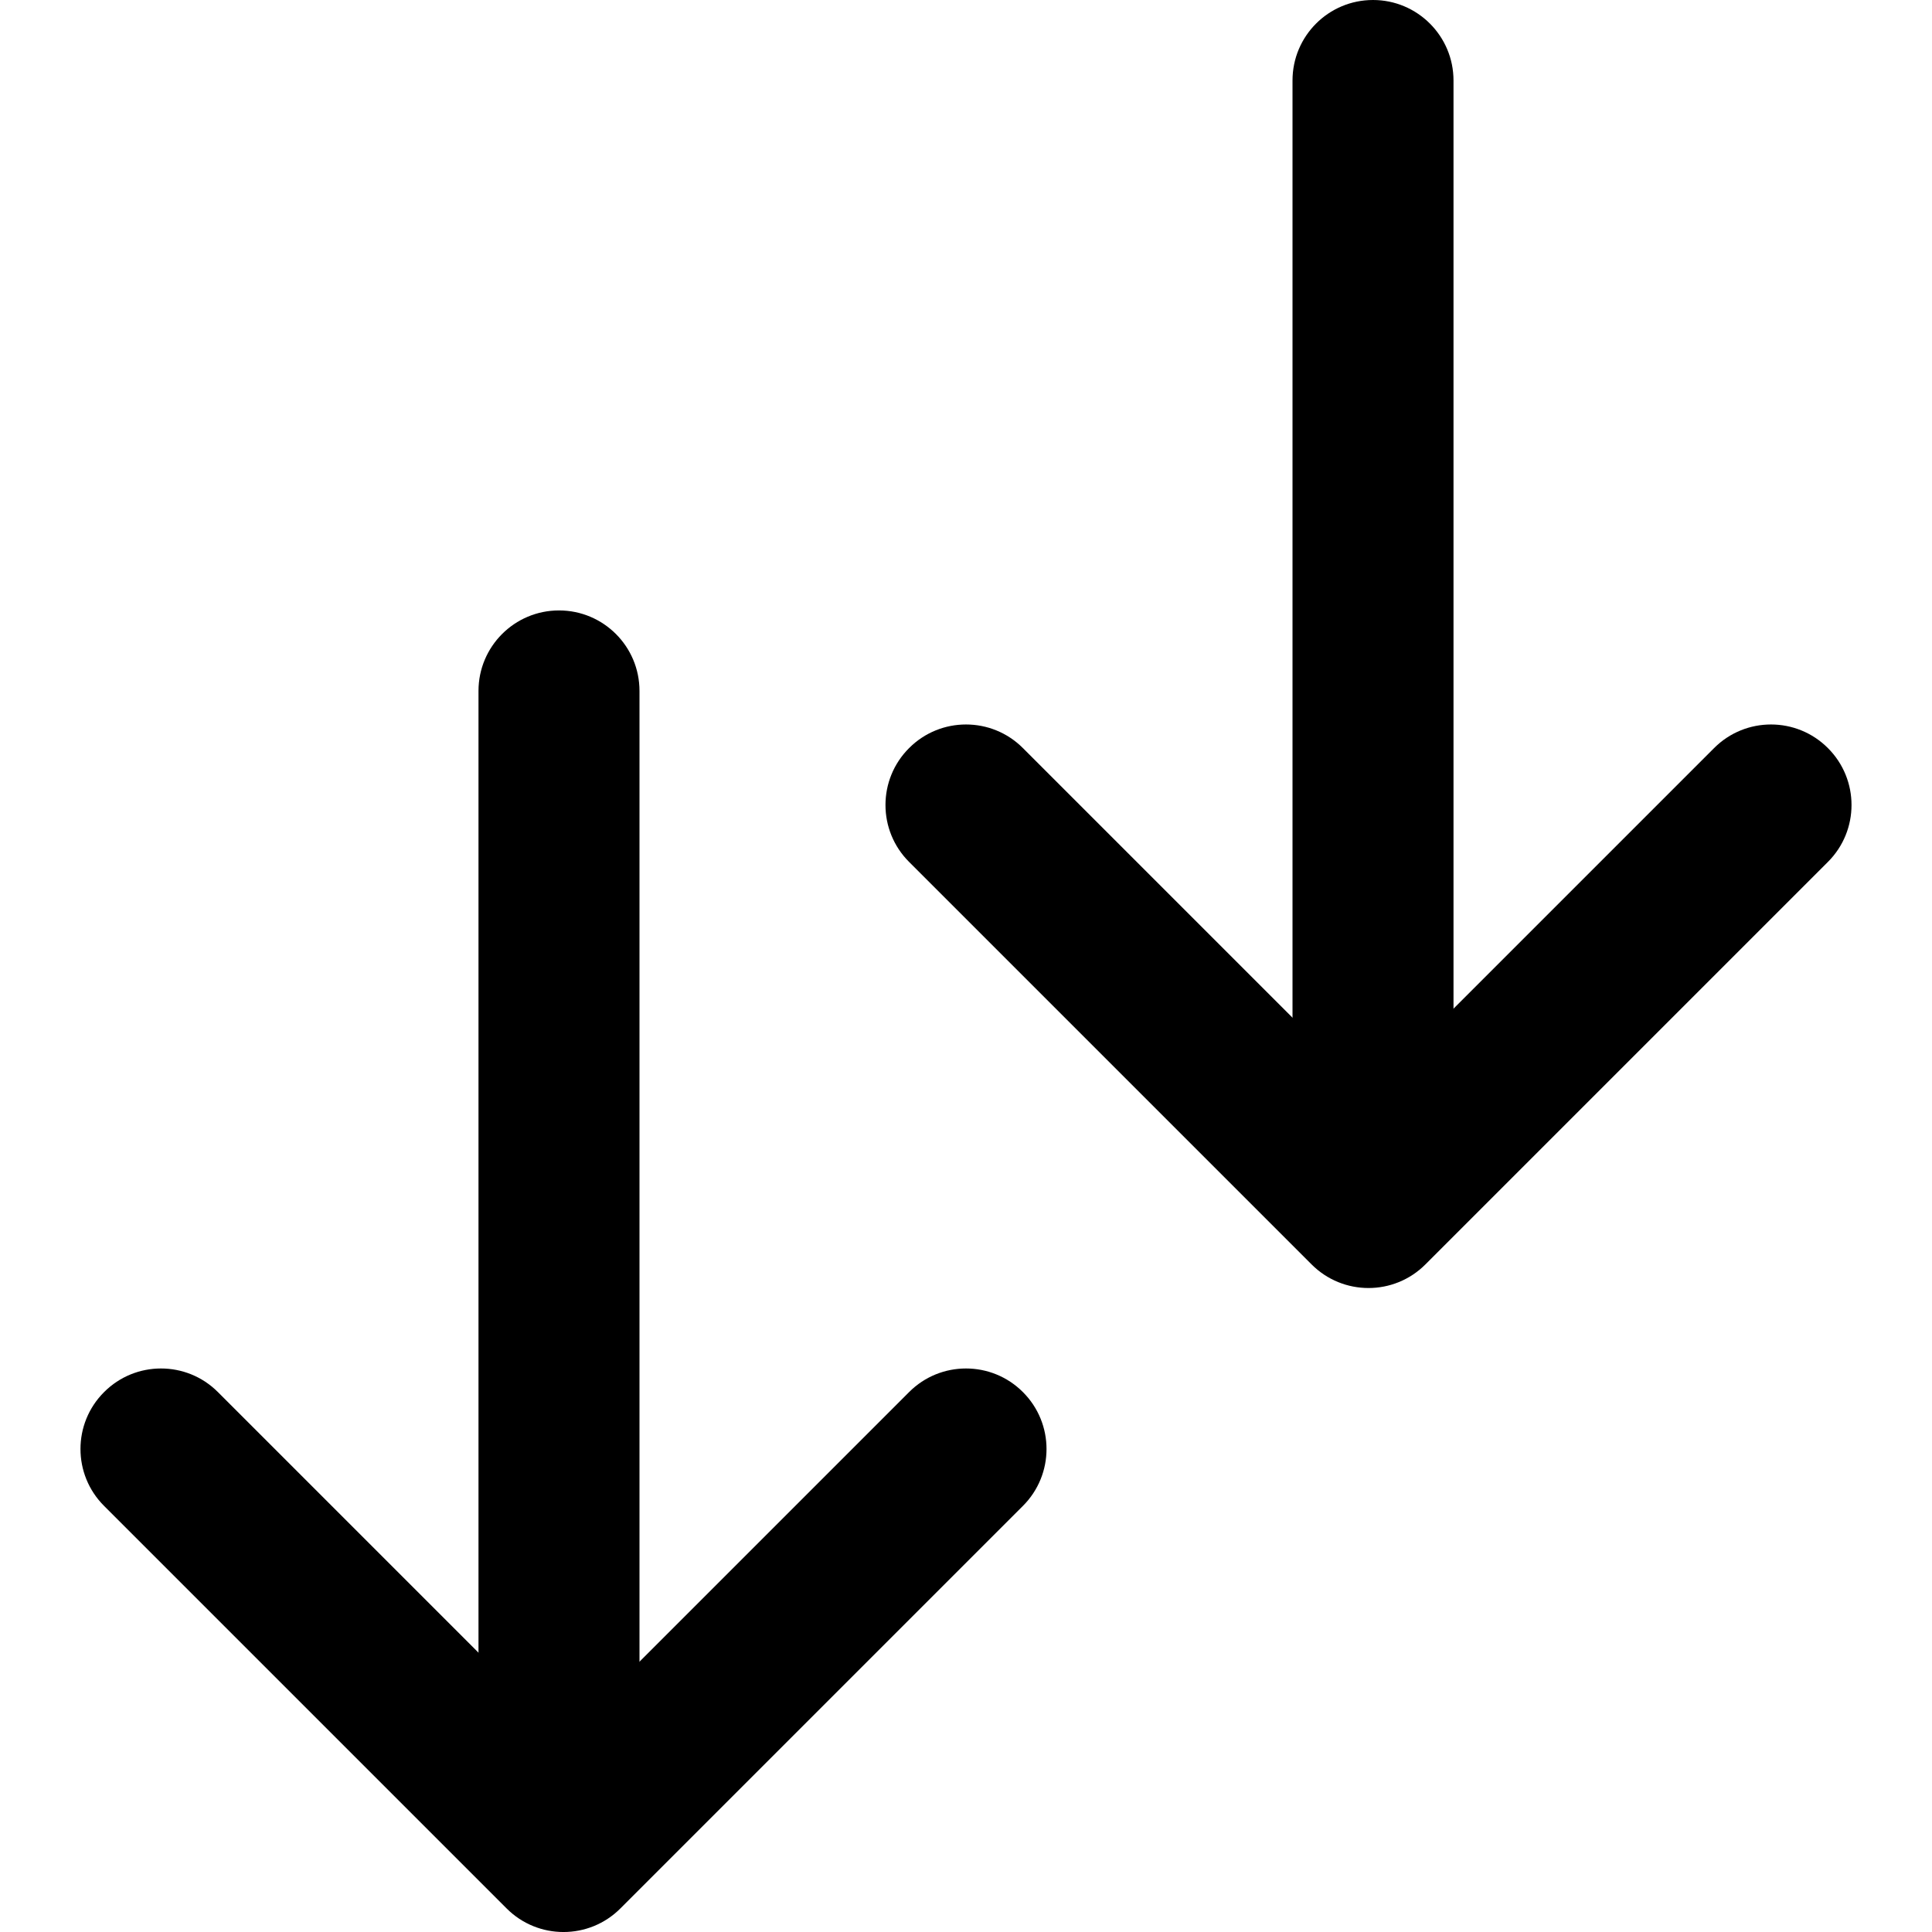 <svg width="24" height="24" viewBox="0 0 24 24" fill="none" xmlns="http://www.w3.org/2000/svg" data-seed-icon="true" data-seed-icon-version="0.5.6">
  <g>
    <g>
      <path fill-rule="evenodd" clip-rule="evenodd" d="M6.944 7.583C7.497 7.583 7.944 8.031 7.944 8.583V21.583C7.944 22.136 7.497 22.583 6.944 22.583C6.392 22.583 5.944 22.136 5.944 21.583V8.583C5.944 8.031 6.392 7.583 6.944 7.583Z" fill="currentColor"/>
      <path fill-rule="evenodd" clip-rule="evenodd" d="M17.056 0C17.608 0 18.056 0.448 18.056 1V14C18.056 14.552 17.608 15 17.056 15C16.503 15 16.056 14.552 16.056 14V1C16.056 0.448 16.503 0 17.056 0Z" fill="currentColor"/>
      <path fill-rule="evenodd" clip-rule="evenodd" d="M11.293 9.293C11.683 8.902 12.317 8.902 12.707 9.293L17 13.586L21.293 9.293C21.683 8.902 22.317 8.902 22.707 9.293C23.098 9.683 23.098 10.317 22.707 10.707L17.707 15.707C17.317 16.098 16.683 16.098 16.293 15.707L11.293 10.707C10.902 10.317 10.902 9.683 11.293 9.293Z" fill="currentColor"/>
      <path fill-rule="evenodd" clip-rule="evenodd" d="M1.293 17.293C1.683 16.902 2.317 16.902 2.707 17.293L7 21.586L11.293 17.293C11.683 16.902 12.317 16.902 12.707 17.293C13.098 17.683 13.098 18.317 12.707 18.707L7.707 23.707C7.317 24.098 6.683 24.098 6.293 23.707L1.293 18.707C0.902 18.317 0.902 17.683 1.293 17.293Z" fill="currentColor"/>
    </g>
  </g>
</svg>
